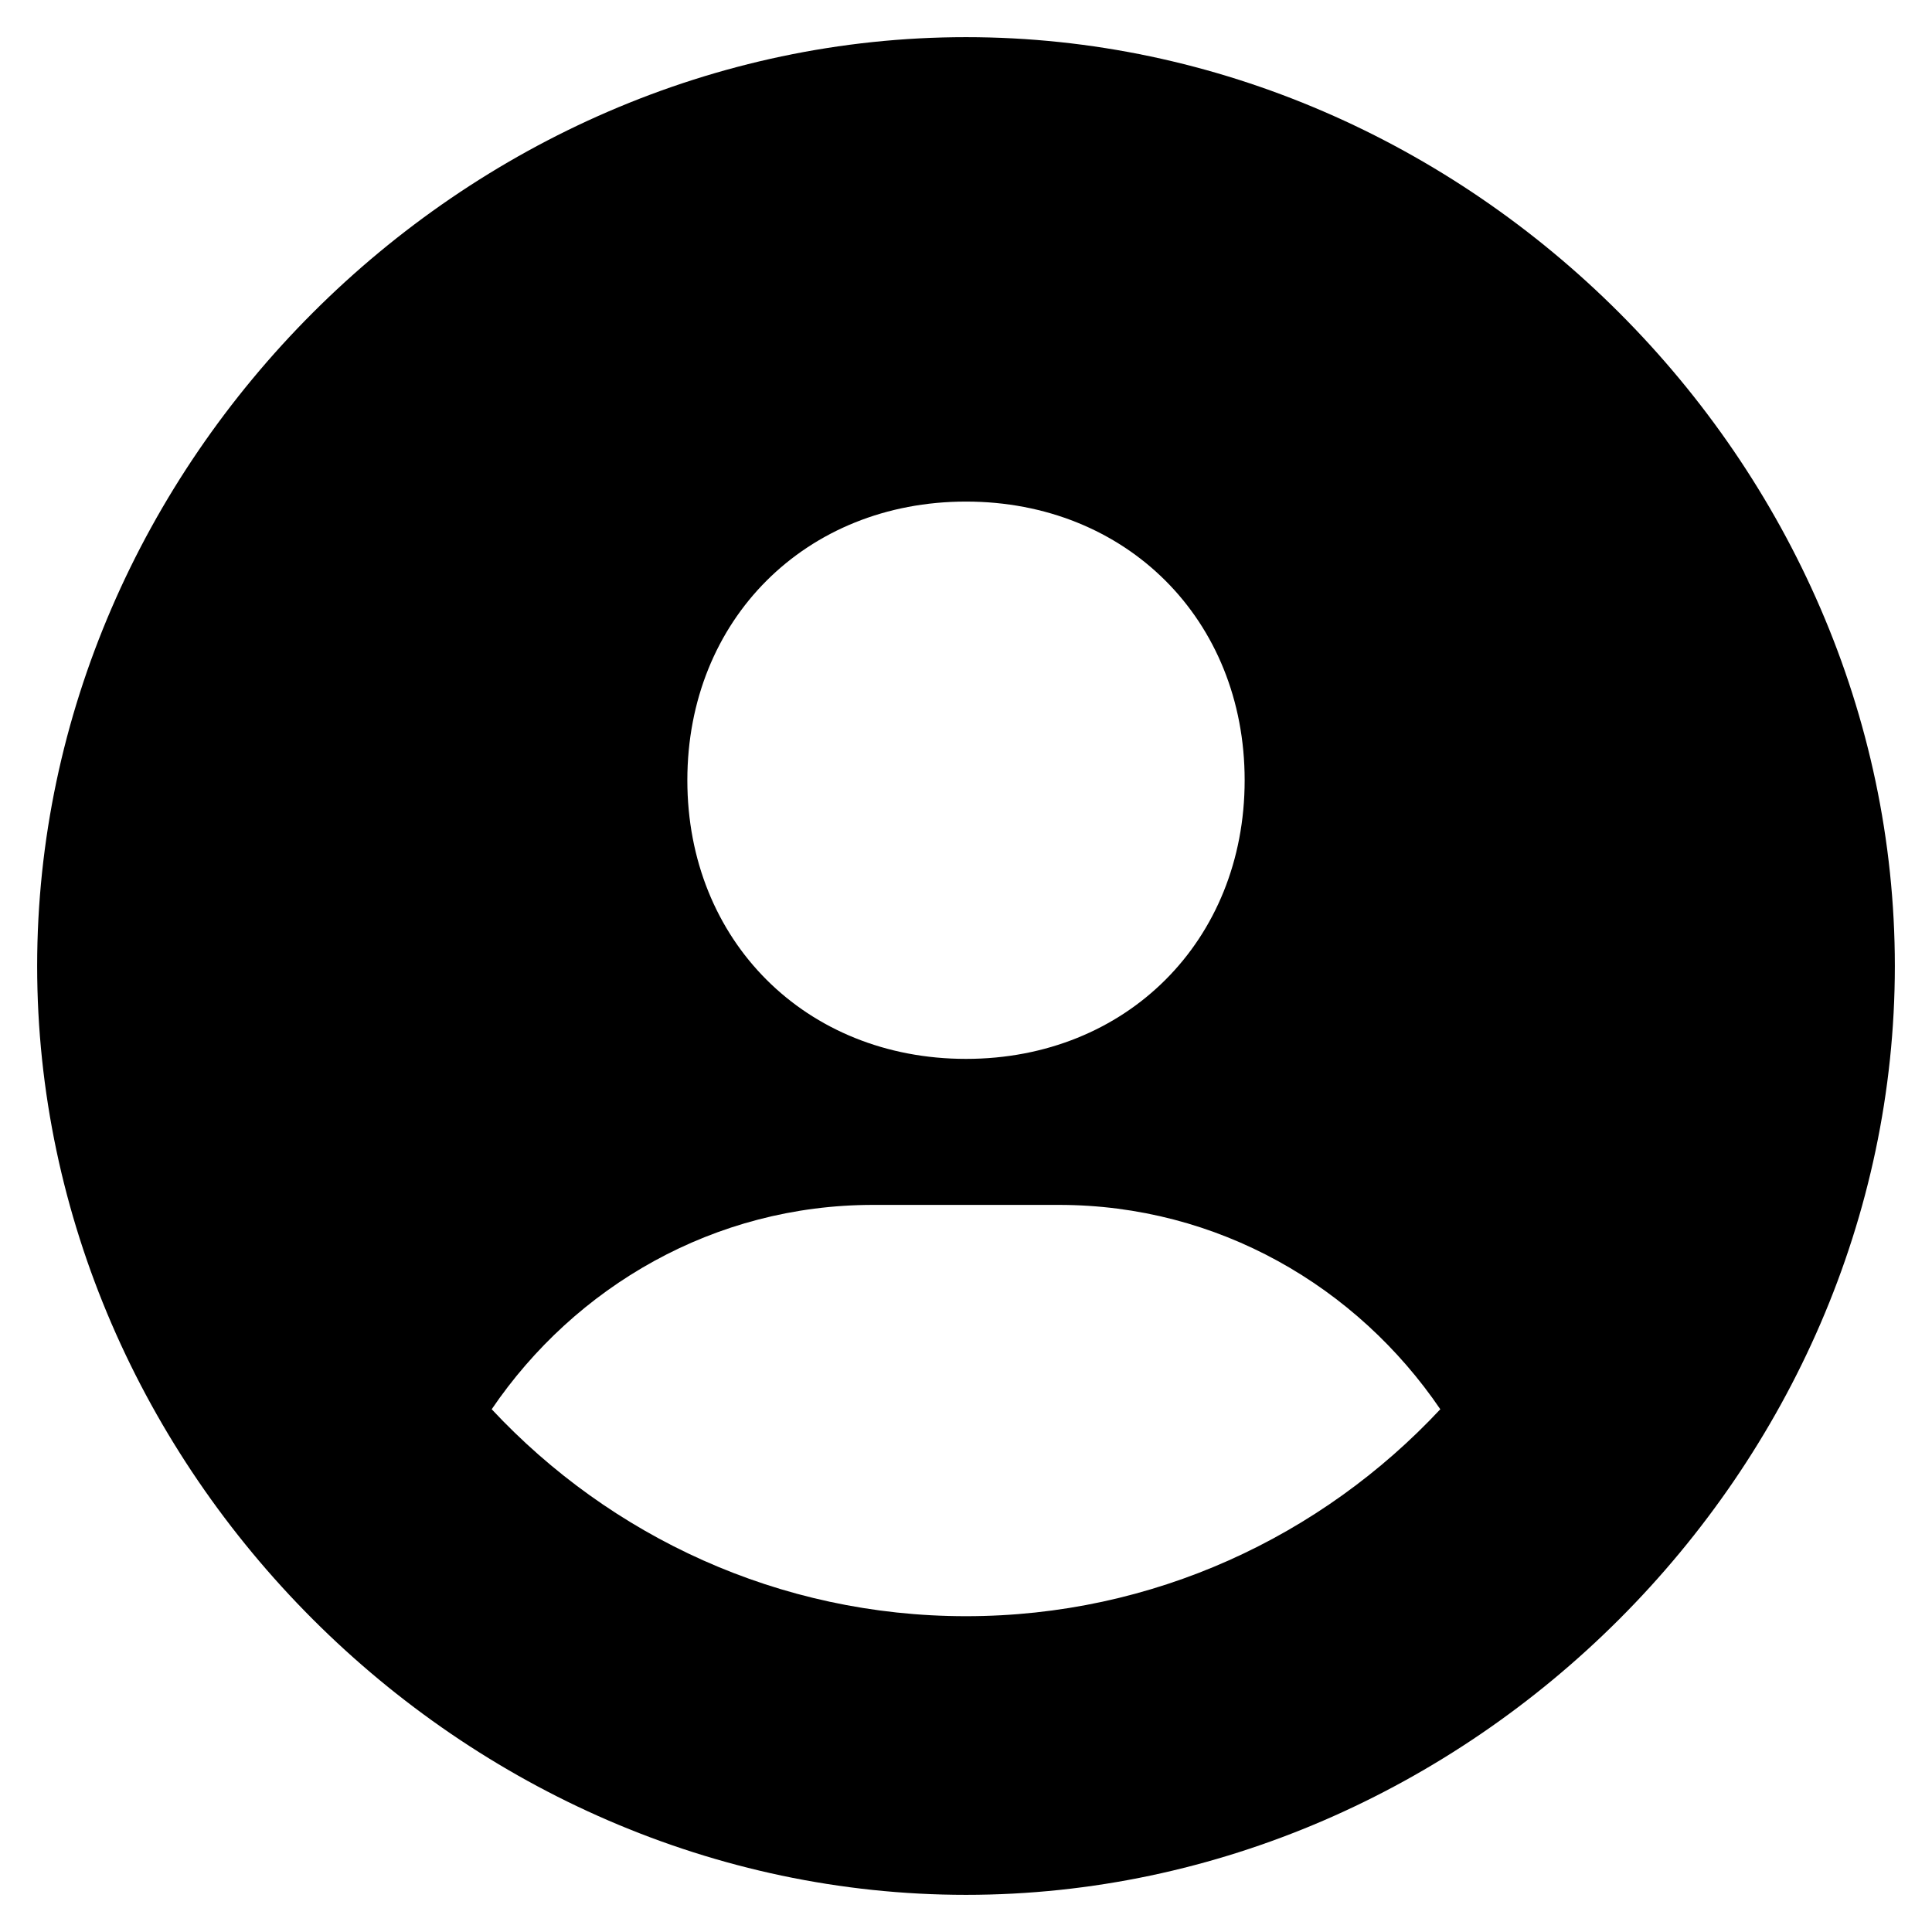 <svg width="26" height="26" viewBox="0 0 26 26" fill="none" xmlns="http://www.w3.org/2000/svg">
<path d="M13 0.5C6.224 0.5 0.5 6.224 0.5 13C0.5 19.776 6.224 25.5 13 25.5C19.776 25.5 25.5 19.776 25.5 13C25.5 6.224 19.776 0.5 13 0.5ZM13 6.75C15.159 6.75 16.75 8.34 16.75 10.5C16.75 12.66 15.159 14.25 13 14.25C10.842 14.25 9.25 12.66 9.25 10.5C9.25 8.34 10.842 6.75 13 6.75ZM6.617 18.965C7.739 17.315 9.609 16.215 11.75 16.215H14.25C16.392 16.215 18.261 17.315 19.383 18.965C17.785 20.675 15.519 21.75 13 21.75C10.481 21.75 8.215 20.675 6.617 18.965Z" fill="black"/>
</svg>

